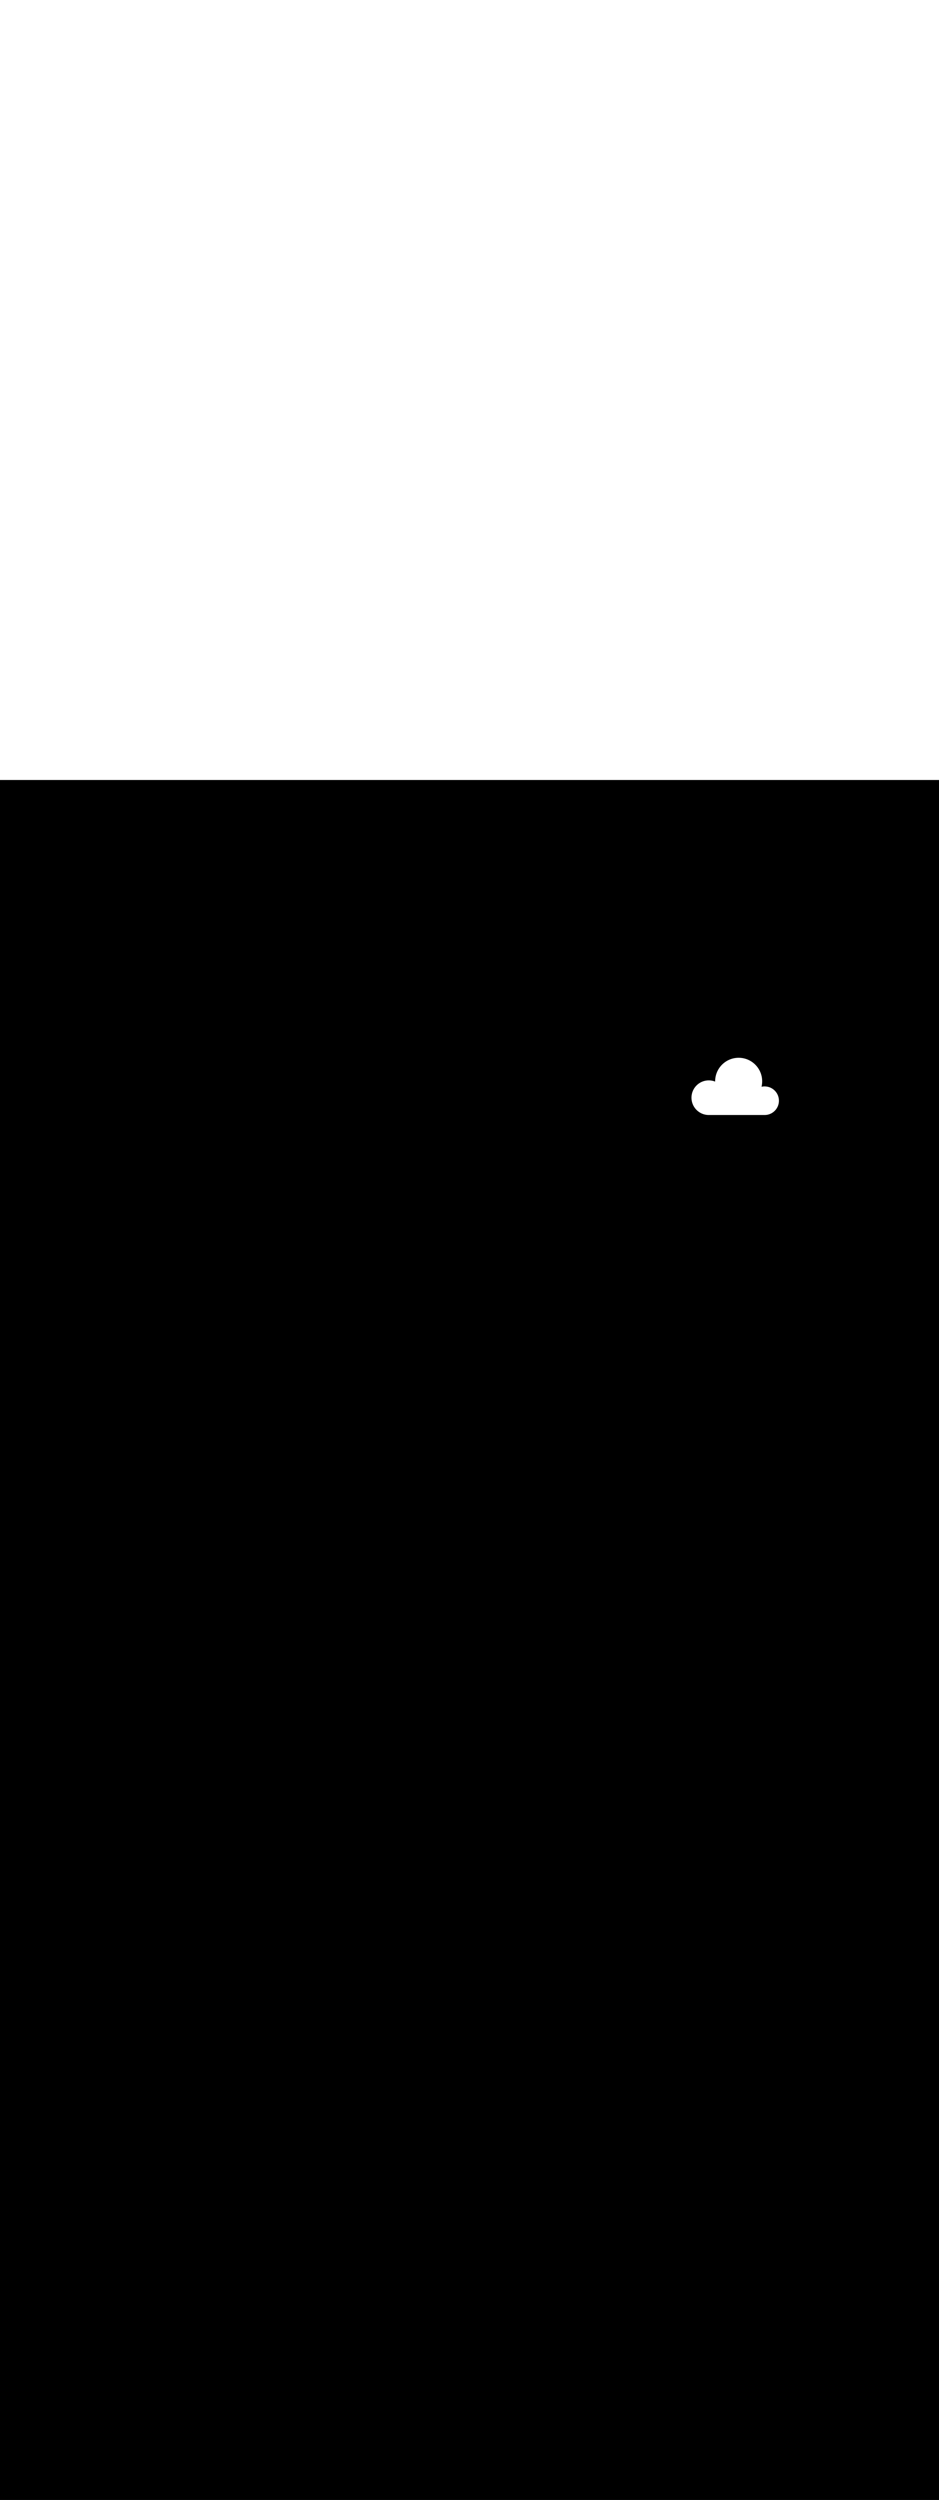 <svg:svg xmlns:svg="http://www.w3.org/2000/svg" id="_0390_mountain_1" viewBox="0 0 500 500" data-imageid="mountain-1-38" imageName="Mountain 1" class="illustrations_image" style="width: 188px;"><svg:rect x="0" y="0" width="100%" height="100%" fill="black" /><svg:g id="white-shapes" style="display:inline;opacity:1"><svg:style style="fill:white;display:inline;opacity:1" fill="white" /><svg:path class="cls-6_mountain-1-38" d="M 377.41 178.2 L 407.16 178.2 L 407.164 178.2 L 407.283 178.199 L 407.291 178.199 L 407.409 178.196 L 407.417 178.196 L 407.535 178.191 L 407.543 178.19 L 407.66 178.184 L 407.668 178.183 L 407.785 178.175 L 407.793 178.174 L 407.909 178.163 L 407.917 178.163 L 408.033 178.15 L 408.041 178.149 L 408.156 178.135 L 408.164 178.134 L 408.278 178.118 L 408.286 178.117 L 408.4 178.099 L 408.408 178.098 L 408.521 178.078 L 408.529 178.077 L 408.642 178.055 L 408.65 178.054 L 408.762 178.031 L 408.77 178.029 L 408.881 178.004 L 408.889 178.002 L 408.999 177.976 L 409.007 177.974 L 409.117 177.945 L 409.125 177.943 L 409.234 177.913 L 409.242 177.911 L 409.351 177.879 L 409.358 177.877 L 409.466 177.843 L 409.474 177.841 L 409.581 177.806 L 409.588 177.803 L 409.695 177.767 L 409.702 177.764 L 409.808 177.726 L 409.815 177.723 L 409.92 177.683 L 409.927 177.68 L 410.031 177.638 L 410.039 177.635 L 410.142 177.592 L 410.149 177.589 L 410.251 177.544 L 410.259 177.541 L 410.36 177.495 L 410.367 177.491 L 410.468 177.444 L 410.475 177.44 L 410.575 177.391 L 410.582 177.387 L 410.681 177.336 L 410.688 177.333 L 410.786 177.28 L 410.792 177.277 L 410.889 177.223 L 410.896 177.219 L 410.992 177.164 L 410.999 177.16 L 411.094 177.103 L 411.101 177.099 L 411.195 177.041 L 411.202 177.037 L 411.295 176.977 L 411.301 176.973 L 411.394 176.912 L 411.4 176.907 L 411.491 176.845 L 411.498 176.841 L 411.588 176.777 L 411.594 176.772 L 411.683 176.707 L 411.689 176.703 L 411.777 176.636 L 411.784 176.631 L 411.871 176.564 L 411.877 176.559 L 411.963 176.49 L 411.969 176.485 L 412.053 176.414 L 412.059 176.409 L 412.143 176.338 L 412.149 176.333 L 412.231 176.26 L 412.237 176.255 L 412.318 176.18 L 412.324 176.175 L 412.404 176.1 L 412.41 176.094 L 412.489 176.018 L 412.494 176.012 L 412.572 175.934 L 412.578 175.929 L 412.654 175.85 L 412.66 175.844 L 412.735 175.764 L 412.74 175.758 L 412.815 175.677 L 412.82 175.671 L 412.893 175.589 L 412.898 175.583 L 412.969 175.499 L 412.974 175.493 L 413.045 175.409 L 413.05 175.403 L 413.119 175.317 L 413.124 175.311 L 413.191 175.224 L 413.196 175.217 L 413.263 175.129 L 413.267 175.123 L 413.332 175.034 L 413.337 175.028 L 413.401 174.938 L 413.405 174.931 L 413.467 174.84 L 413.472 174.834 L 413.533 174.741 L 413.537 174.735 L 413.597 174.642 L 413.601 174.635 L 413.659 174.541 L 413.663 174.534 L 413.72 174.439 L 413.724 174.432 L 413.779 174.336 L 413.783 174.329 L 413.837 174.232 L 413.84 174.226 L 413.893 174.128 L 413.896 174.121 L 413.947 174.022 L 413.951 174.015 L 414 173.915 L 414.004 173.908 L 414.051 173.807 L 414.055 173.8 L 414.101 173.699 L 414.104 173.691 L 414.149 173.589 L 414.152 173.582 L 414.195 173.479 L 414.198 173.471 L 414.24 173.367 L 414.243 173.36 L 414.283 173.255 L 414.286 173.248 L 414.324 173.142 L 414.327 173.135 L 414.363 173.028 L 414.366 173.021 L 414.401 172.914 L 414.403 172.906 L 414.437 172.798 L 414.439 172.791 L 414.471 172.682 L 414.473 172.674 L 414.503 172.565 L 414.505 172.557 L 414.534 172.447 L 414.536 172.439 L 414.562 172.329 L 414.564 172.321 L 414.589 172.21 L 414.591 172.202 L 414.614 172.09 L 414.615 172.082 L 414.637 171.969 L 414.638 171.961 L 414.658 171.848 L 414.659 171.84 L 414.677 171.726 L 414.678 171.718 L 414.694 171.604 L 414.695 171.596 L 414.709 171.481 L 414.71 171.473 L 414.723 171.357 L 414.723 171.349 L 414.734 171.233 L 414.735 171.225 L 414.743 171.108 L 414.744 171.1 L 414.75 170.983 L 414.751 170.975 L 414.756 170.857 L 414.756 170.849 L 414.759 170.731 L 414.759 170.723 L 414.76 170.604 L 414.76 170.596 L 414.759 170.477 L 414.759 170.469 L 414.756 170.351 L 414.756 170.343 L 414.751 170.225 L 414.75 170.217 L 414.744 170.1 L 414.743 170.092 L 414.735 169.975 L 414.734 169.967 L 414.723 169.851 L 414.723 169.843 L 414.71 169.727 L 414.709 169.719 L 414.695 169.604 L 414.694 169.596 L 414.678 169.482 L 414.677 169.474 L 414.659 169.36 L 414.658 169.352 L 414.638 169.239 L 414.637 169.231 L 414.615 169.118 L 414.614 169.11 L 414.591 168.998 L 414.589 168.99 L 414.564 168.879 L 414.562 168.871 L 414.536 168.761 L 414.534 168.753 L 414.505 168.643 L 414.503 168.635 L 414.473 168.526 L 414.471 168.518 L 414.439 168.409 L 414.437 168.402 L 414.403 168.294 L 414.401 168.286 L 414.366 168.179 L 414.363 168.172 L 414.327 168.065 L 414.324 168.058 L 414.286 167.952 L 414.283 167.945 L 414.243 167.84 L 414.24 167.833 L 414.198 167.729 L 414.195 167.721 L 414.152 167.618 L 414.149 167.611 L 414.104 167.509 L 414.101 167.501 L 414.055 167.4 L 414.051 167.393 L 414.004 167.292 L 414 167.285 L 413.951 167.185 L 413.947 167.178 L 413.896 167.079 L 413.893 167.072 L 413.84 166.974 L 413.837 166.968 L 413.783 166.871 L 413.779 166.864 L 413.724 166.768 L 413.72 166.761 L 413.663 166.666 L 413.659 166.659 L 413.601 166.565 L 413.597 166.558 L 413.537 166.465 L 413.533 166.459 L 413.472 166.366 L 413.467 166.36 L 413.405 166.269 L 413.401 166.262 L 413.337 166.172 L 413.332 166.166 L 413.267 166.077 L 413.263 166.071 L 413.196 165.983 L 413.191 165.976 L 413.124 165.889 L 413.119 165.883 L 413.05 165.797 L 413.045 165.791 L 412.974 165.707 L 412.969 165.701 L 412.898 165.617 L 412.893 165.611 L 412.82 165.529 L 412.815 165.523 L 412.74 165.442 L 412.735 165.436 L 412.66 165.356 L 412.654 165.35 L 412.578 165.271 L 412.572 165.266 L 412.494 165.188 L 412.489 165.182 L 412.41 165.106 L 412.404 165.1 L 412.324 165.025 L 412.318 165.02 L 412.237 164.945 L 412.231 164.94 L 412.149 164.867 L 412.143 164.862 L 412.059 164.791 L 412.053 164.786 L 411.969 164.715 L 411.963 164.71 L 411.877 164.641 L 411.871 164.636 L 411.784 164.569 L 411.777 164.564 L 411.689 164.497 L 411.683 164.493 L 411.594 164.428 L 411.588 164.423 L 411.498 164.359 L 411.491 164.355 L 411.4 164.293 L 411.394 164.288 L 411.301 164.227 L 411.295 164.223 L 411.202 164.163 L 411.195 164.159 L 411.101 164.101 L 411.094 164.097 L 410.999 164.04 L 410.992 164.036 L 410.896 163.981 L 410.889 163.977 L 410.792 163.923 L 410.786 163.92 L 410.688 163.867 L 410.681 163.864 L 410.582 163.813 L 410.575 163.809 L 410.475 163.76 L 410.468 163.756 L 410.367 163.709 L 410.36 163.705 L 410.259 163.659 L 410.251 163.656 L 410.149 163.611 L 410.142 163.608 L 410.039 163.565 L 410.031 163.562 L 409.927 163.52 L 409.92 163.517 L 409.815 163.477 L 409.808 163.474 L 409.702 163.436 L 409.695 163.433 L 409.588 163.397 L 409.581 163.394 L 409.474 163.359 L 409.466 163.357 L 409.358 163.323 L 409.351 163.321 L 409.242 163.289 L 409.234 163.287 L 409.125 163.257 L 409.117 163.255 L 409.007 163.226 L 408.999 163.224 L 408.889 163.198 L 408.881 163.196 L 408.77 163.171 L 408.762 163.169 L 408.65 163.146 L 408.642 163.145 L 408.529 163.123 L 408.521 163.122 L 408.408 163.102 L 408.4 163.101 L 408.286 163.083 L 408.278 163.082 L 408.164 163.066 L 408.156 163.065 L 408.041 163.051 L 408.033 163.05 L 407.917 163.037 L 407.909 163.037 L 407.793 163.026 L 407.785 163.025 L 407.668 163.017 L 407.66 163.016 L 407.543 163.01 L 407.535 163.009 L 407.417 163.004 L 407.409 163.004 L 407.291 163.001 L 407.283 163.001 L 407.262 163.001 L 407.257 162.999 L 407.208 162.992 L 407.159 162.99 L 407.134 162.99 L 407.132 162.99 L 407.106 162.99 L 407.105 162.99 L 407.079 162.99 L 407.077 162.99 L 407.052 162.991 L 407.05 162.991 L 407.025 162.991 L 407.023 162.991 L 406.998 162.992 L 406.996 162.992 L 406.971 162.992 L 406.969 162.992 L 406.944 162.993 L 406.942 162.993 L 406.917 162.994 L 406.915 162.994 L 406.89 162.995 L 406.888 162.995 L 406.863 162.996 L 406.861 162.996 L 406.836 162.997 L 406.834 162.997 L 406.809 162.998 L 406.807 162.998 L 406.782 163 L 406.78 163 L 406.755 163.001 L 406.754 163.001 L 406.729 163.002 L 406.727 163.003 L 406.702 163.004 L 406.7 163.004 L 406.675 163.006 L 406.673 163.006 L 406.648 163.007 L 406.647 163.008 L 406.622 163.009 L 406.62 163.009 L 406.595 163.011 L 406.593 163.011 L 406.568 163.013 L 406.567 163.014 L 406.542 163.016 L 406.54 163.016 L 406.515 163.018 L 406.514 163.018 L 406.489 163.02 L 406.487 163.02 L 406.462 163.023 L 406.461 163.023 L 406.436 163.025 L 406.434 163.025 L 406.409 163.028 L 406.408 163.028 L 406.383 163.031 L 406.381 163.031 L 406.357 163.033 L 406.355 163.034 L 406.33 163.036 L 406.329 163.036 L 406.304 163.039 L 406.302 163.039 L 406.278 163.042 L 406.276 163.043 L 406.252 163.046 L 406.25 163.046 L 406.225 163.049 L 406.224 163.049 L 406.199 163.052 L 406.197 163.052 L 406.173 163.056 L 406.171 163.056 L 406.147 163.059 L 406.145 163.059 L 406.121 163.063 L 406.119 163.063 L 406.095 163.067 L 406.093 163.067 L 406.069 163.07 L 406.067 163.071 L 406.043 163.074 L 406.041 163.075 L 406.017 163.078 L 406.015 163.079 L 405.991 163.082 L 405.989 163.083 L 405.965 163.087 L 405.963 163.087 L 405.939 163.091 L 405.937 163.091 L 405.913 163.095 L 405.911 163.095 L 405.887 163.1 L 405.886 163.1 L 405.862 163.104 L 405.86 163.104 L 405.836 163.109 L 405.834 163.109 L 405.81 163.114 L 405.808 163.114 L 405.784 163.118 L 405.783 163.119 L 405.759 163.123 L 405.757 163.124 L 405.733 163.128 L 405.731 163.129 L 405.707 163.133 L 405.706 163.134 L 405.682 163.138 L 405.68 163.139 L 405.656 163.144 L 405.655 163.144 L 405.631 163.149 L 405.629 163.149 L 405.605 163.154 L 405.604 163.155 L 405.58 163.16 L 405.578 163.16 L 405.554 163.165 L 405.553 163.166 L 405.529 163.171 L 405.527 163.172 L 405.504 163.177 L 405.502 163.177 L 405.499 163.178 L 405.499 163.178 L 405.5 163.176 L 405.508 163.14 L 405.509 163.139 L 405.517 163.103 L 405.517 163.102 L 405.525 163.066 L 405.526 163.064 L 405.534 163.028 L 405.534 163.027 L 405.542 162.991 L 405.543 162.989 L 405.55 162.953 L 405.551 162.952 L 405.559 162.916 L 405.559 162.914 L 405.567 162.878 L 405.567 162.877 L 405.574 162.841 L 405.575 162.839 L 405.582 162.803 L 405.583 162.801 L 405.59 162.765 L 405.59 162.764 L 405.598 162.728 L 405.598 162.726 L 405.605 162.69 L 405.605 162.688 L 405.612 162.652 L 405.613 162.65 L 405.62 162.614 L 405.62 162.613 L 405.627 162.576 L 405.627 162.575 L 405.634 162.538 L 405.634 162.537 L 405.641 162.5 L 405.641 162.499 L 405.647 162.462 L 405.648 162.461 L 405.654 162.424 L 405.654 162.423 L 405.661 162.386 L 405.661 162.385 L 405.667 162.348 L 405.667 162.347 L 405.674 162.31 L 405.674 162.308 L 405.68 162.272 L 405.68 162.27 L 405.686 162.234 L 405.686 162.232 L 405.692 162.195 L 405.692 162.194 L 405.698 162.157 L 405.698 162.155 L 405.703 162.119 L 405.704 162.117 L 405.709 162.08 L 405.709 162.079 L 405.715 162.042 L 405.715 162.04 L 405.72 162.003 L 405.72 162.002 L 405.725 161.965 L 405.726 161.963 L 405.731 161.926 L 405.731 161.925 L 405.736 161.888 L 405.736 161.886 L 405.741 161.849 L 405.741 161.848 L 405.745 161.811 L 405.746 161.809 L 405.75 161.772 L 405.75 161.771 L 405.755 161.733 L 405.755 161.732 L 405.759 161.695 L 405.759 161.693 L 405.764 161.656 L 405.764 161.654 L 405.768 161.617 L 405.768 161.616 L 405.772 161.578 L 405.772 161.577 L 405.776 161.54 L 405.776 161.538 L 405.78 161.501 L 405.78 161.499 L 405.784 161.462 L 405.784 161.46 L 405.787 161.423 L 405.787 161.421 L 405.791 161.384 L 405.791 161.382 L 405.794 161.345 L 405.794 161.343 L 405.798 161.306 L 405.798 161.304 L 405.801 161.267 L 405.801 161.265 L 405.804 161.228 L 405.804 161.226 L 405.807 161.189 L 405.807 161.187 L 405.81 161.149 L 405.81 161.148 L 405.812 161.11 L 405.812 161.109 L 405.815 161.071 L 405.815 161.069 L 405.817 161.032 L 405.817 161.03 L 405.82 160.993 L 405.82 160.991 L 405.822 160.953 L 405.822 160.952 L 405.824 160.914 L 405.824 160.912 L 405.826 160.875 L 405.826 160.873 L 405.828 160.835 L 405.828 160.834 L 405.829 160.796 L 405.829 160.794 L 405.831 160.756 L 405.831 160.755 L 405.832 160.717 L 405.832 160.715 L 405.834 160.677 L 405.834 160.676 L 405.835 160.638 L 405.835 160.636 L 405.836 160.598 L 405.836 160.597 L 405.837 160.559 L 405.837 160.557 L 405.838 160.519 L 405.838 160.517 L 405.838 160.479 L 405.838 160.478 L 405.839 160.44 L 405.839 160.438 L 405.839 160.4 L 405.839 160.398 L 405.84 160.36 L 405.84 160.359 L 405.84 160.321 L 405.84 160.319 L 405.84 160.281 L 405.84 160.276 L 405.838 160.075 L 405.838 160.067 L 405.833 159.867 L 405.833 159.859 L 405.825 159.66 L 405.824 159.651 L 405.813 159.453 L 405.813 159.445 L 405.798 159.247 L 405.797 159.239 L 405.78 159.043 L 405.779 159.035 L 405.758 158.839 L 405.757 158.831 L 405.733 158.636 L 405.732 158.628 L 405.705 158.434 L 405.704 158.426 L 405.674 158.233 L 405.672 158.225 L 405.639 158.034 L 405.638 158.026 L 405.601 157.835 L 405.6 157.827 L 405.561 157.638 L 405.559 157.63 L 405.517 157.441 L 405.515 157.433 L 405.47 157.246 L 405.468 157.238 L 405.42 157.052 L 405.418 157.044 L 405.367 156.859 L 405.365 156.851 L 405.311 156.668 L 405.309 156.66 L 405.252 156.477 L 405.25 156.47 L 405.19 156.288 L 405.188 156.281 L 405.126 156.101 L 405.123 156.093 L 405.058 155.915 L 405.055 155.907 L 404.988 155.73 L 404.985 155.722 L 404.914 155.546 L 404.911 155.539 L 404.838 155.364 L 404.835 155.357 L 404.76 155.184 L 404.756 155.176 L 404.678 155.005 L 404.675 154.997 L 404.594 154.827 L 404.59 154.82 L 404.507 154.651 L 404.503 154.644 L 404.417 154.477 L 404.414 154.47 L 404.325 154.304 L 404.321 154.297 L 404.23 154.133 L 404.226 154.126 L 404.133 153.963 L 404.129 153.957 L 404.033 153.795 L 404.029 153.789 L 403.93 153.629 L 403.926 153.623 L 403.825 153.465 L 403.821 153.458 L 403.718 153.302 L 403.713 153.296 L 403.608 153.142 L 403.603 153.135 L 403.495 152.983 L 403.491 152.976 L 403.381 152.825 L 403.376 152.819 L 403.264 152.67 L 403.259 152.664 L 403.144 152.517 L 403.139 152.511 L 403.022 152.365 L 403.017 152.359 L 402.898 152.216 L 402.893 152.21 L 402.772 152.068 L 402.767 152.062 L 402.643 151.923 L 402.638 151.917 L 402.513 151.779 L 402.507 151.773 L 402.38 151.638 L 402.374 151.632 L 402.245 151.498 L 402.239 151.493 L 402.107 151.361 L 402.102 151.355 L 401.968 151.226 L 401.962 151.22 L 401.827 151.093 L 401.821 151.087 L 401.683 150.962 L 401.677 150.957 L 401.538 150.833 L 401.532 150.828 L 401.39 150.707 L 401.384 150.702 L 401.241 150.583 L 401.235 150.578 L 401.089 150.461 L 401.083 150.456 L 400.936 150.341 L 400.93 150.336 L 400.781 150.224 L 400.775 150.219 L 400.624 150.109 L 400.617 150.105 L 400.465 149.997 L 400.458 149.992 L 400.304 149.887 L 400.298 149.882 L 400.142 149.779 L 400.135 149.775 L 399.977 149.674 L 399.971 149.67 L 399.811 149.571 L 399.805 149.567 L 399.643 149.471 L 399.637 149.467 L 399.474 149.374 L 399.467 149.37 L 399.303 149.279 L 399.296 149.275 L 399.13 149.186 L 399.123 149.183 L 398.956 149.097 L 398.949 149.093 L 398.78 149.01 L 398.773 149.006 L 398.603 148.925 L 398.595 148.922 L 398.424 148.844 L 398.416 148.84 L 398.243 148.765 L 398.236 148.762 L 398.061 148.689 L 398.054 148.686 L 397.878 148.615 L 397.87 148.612 L 397.693 148.545 L 397.685 148.542 L 397.507 148.477 L 397.499 148.474 L 397.319 148.412 L 397.312 148.41 L 397.13 148.35 L 397.123 148.348 L 396.94 148.291 L 396.932 148.289 L 396.749 148.235 L 396.741 148.233 L 396.556 148.182 L 396.548 148.18 L 396.362 148.132 L 396.354 148.13 L 396.167 148.085 L 396.159 148.083 L 395.97 148.041 L 395.962 148.039 L 395.773 148 L 395.765 147.999 L 395.574 147.962 L 395.566 147.961 L 395.375 147.928 L 395.367 147.926 L 395.174 147.896 L 395.166 147.895 L 394.972 147.868 L 394.964 147.867 L 394.769 147.843 L 394.761 147.842 L 394.565 147.821 L 394.557 147.82 L 394.361 147.803 L 394.353 147.802 L 394.155 147.787 L 394.147 147.787 L 393.949 147.776 L 393.94 147.775 L 393.741 147.767 L 393.733 147.767 L 393.533 147.762 L 393.525 147.762 L 393.324 147.76 L 393.316 147.76 L 393.115 147.762 L 393.107 147.762 L 392.907 147.767 L 392.899 147.767 L 392.7 147.775 L 392.691 147.776 L 392.493 147.787 L 392.485 147.787 L 392.287 147.802 L 392.279 147.803 L 392.083 147.82 L 392.075 147.821 L 391.879 147.842 L 391.871 147.843 L 391.676 147.867 L 391.668 147.868 L 391.474 147.895 L 391.466 147.896 L 391.273 147.926 L 391.265 147.928 L 391.074 147.961 L 391.066 147.962 L 390.875 147.999 L 390.867 148 L 390.678 148.039 L 390.67 148.041 L 390.481 148.083 L 390.473 148.085 L 390.286 148.13 L 390.278 148.132 L 390.092 148.18 L 390.084 148.182 L 389.899 148.233 L 389.891 148.235 L 389.708 148.289 L 389.7 148.291 L 389.517 148.348 L 389.51 148.35 L 389.328 148.41 L 389.321 148.412 L 389.141 148.474 L 389.133 148.477 L 388.955 148.542 L 388.947 148.545 L 388.77 148.612 L 388.762 148.615 L 388.586 148.686 L 388.579 148.689 L 388.404 148.762 L 388.397 148.765 L 388.224 148.84 L 388.216 148.844 L 388.045 148.922 L 388.037 148.925 L 387.867 149.006 L 387.86 149.01 L 387.691 149.093 L 387.684 149.097 L 387.517 149.183 L 387.51 149.186 L 387.344 149.275 L 387.337 149.279 L 387.173 149.37 L 387.166 149.374 L 387.003 149.467 L 386.997 149.471 L 386.835 149.567 L 386.829 149.571 L 386.669 149.67 L 386.663 149.674 L 386.505 149.775 L 386.498 149.779 L 386.342 149.882 L 386.336 149.887 L 386.182 149.992 L 386.175 149.997 L 386.023 150.105 L 386.016 150.109 L 385.865 150.219 L 385.859 150.224 L 385.71 150.336 L 385.704 150.341 L 385.557 150.456 L 385.551 150.461 L 385.405 150.578 L 385.399 150.583 L 385.256 150.702 L 385.25 150.707 L 385.108 150.828 L 385.102 150.833 L 384.963 150.957 L 384.957 150.962 L 384.819 151.087 L 384.813 151.093 L 384.678 151.22 L 384.672 151.226 L 384.538 151.355 L 384.533 151.361 L 384.401 151.493 L 384.395 151.498 L 384.266 151.632 L 384.26 151.638 L 384.133 151.773 L 384.127 151.779 L 384.002 151.917 L 383.997 151.923 L 383.873 152.062 L 383.868 152.068 L 383.747 152.21 L 383.742 152.216 L 383.623 152.359 L 383.618 152.365 L 383.501 152.511 L 383.496 152.517 L 383.381 152.664 L 383.376 152.67 L 383.264 152.819 L 383.259 152.825 L 383.149 152.976 L 383.145 152.983 L 383.037 153.135 L 383.032 153.142 L 382.927 153.296 L 382.922 153.302 L 382.819 153.458 L 382.815 153.465 L 382.714 153.623 L 382.71 153.629 L 382.611 153.789 L 382.607 153.795 L 382.511 153.957 L 382.507 153.963 L 382.414 154.126 L 382.41 154.133 L 382.319 154.297 L 382.315 154.304 L 382.226 154.47 L 382.223 154.477 L 382.137 154.644 L 382.133 154.651 L 382.05 154.82 L 382.046 154.827 L 381.965 154.997 L 381.962 155.005 L 381.884 155.176 L 381.88 155.184 L 381.805 155.357 L 381.802 155.364 L 381.729 155.539 L 381.726 155.546 L 381.655 155.722 L 381.652 155.73 L 381.585 155.907 L 381.582 155.915 L 381.517 156.093 L 381.514 156.101 L 381.452 156.281 L 381.45 156.288 L 381.39 156.47 L 381.388 156.477 L 381.331 156.66 L 381.329 156.668 L 381.275 156.851 L 381.273 156.859 L 381.222 157.044 L 381.22 157.052 L 381.172 157.238 L 381.17 157.246 L 381.125 157.433 L 381.123 157.441 L 381.081 157.63 L 381.079 157.638 L 381.04 157.827 L 381.039 157.835 L 381.002 158.026 L 381.001 158.034 L 380.968 158.225 L 380.966 158.233 L 380.936 158.426 L 380.935 158.434 L 380.908 158.628 L 380.907 158.636 L 380.883 158.831 L 380.882 158.839 L 380.861 159.035 L 380.86 159.043 L 380.843 159.239 L 380.842 159.247 L 380.827 159.445 L 380.827 159.453 L 380.816 159.651 L 380.815 159.66 L 380.807 159.859 L 380.807 159.867 L 380.802 160.067 L 380.802 160.075 L 380.8 160.276 L 380.8 160.276 L 380.8 160.28 L 380.8 160.29 L 380.8 160.291 L 380.8 160.3 L 380.8 160.301 L 380.8 160.311 L 380.8 160.311 L 380.8 160.321 L 380.8 160.322 L 380.8 160.331 L 380.8 160.332 L 380.8 160.342 L 380.8 160.342 L 380.8 160.352 L 380.8 160.352 L 380.8 160.362 L 380.8 160.363 L 380.801 160.372 L 380.801 160.373 L 380.801 160.383 L 380.801 160.383 L 380.801 160.393 L 380.801 160.393 L 380.801 160.403 L 380.801 160.404 L 380.801 160.413 L 380.801 160.414 L 380.801 160.424 L 380.801 160.424 L 380.801 160.433 L 380.8 160.433 L 380.762 160.418 L 380.76 160.417 L 380.722 160.402 L 380.72 160.402 L 380.682 160.387 L 380.68 160.386 L 380.642 160.372 L 380.64 160.371 L 380.602 160.357 L 380.6 160.356 L 380.562 160.342 L 380.56 160.341 L 380.522 160.327 L 380.519 160.326 L 380.481 160.313 L 380.479 160.312 L 380.441 160.298 L 380.438 160.297 L 380.4 160.284 L 380.398 160.283 L 380.359 160.27 L 380.357 160.269 L 380.319 160.256 L 380.316 160.256 L 380.278 160.243 L 380.275 160.242 L 380.237 160.229 L 380.234 160.228 L 380.196 160.216 L 380.193 160.215 L 380.154 160.203 L 380.152 160.202 L 380.113 160.19 L 380.111 160.189 L 380.072 160.177 L 380.07 160.177 L 380.03 160.165 L 380.028 160.164 L 379.989 160.152 L 379.987 160.152 L 379.947 160.14 L 379.945 160.14 L 379.906 160.128 L 379.903 160.128 L 379.864 160.117 L 379.862 160.116 L 379.822 160.105 L 379.82 160.104 L 379.78 160.094 L 379.778 160.093 L 379.738 160.082 L 379.736 160.082 L 379.696 160.071 L 379.694 160.071 L 379.654 160.061 L 379.652 160.06 L 379.612 160.05 L 379.61 160.049 L 379.57 160.04 L 379.567 160.039 L 379.527 160.029 L 379.525 160.029 L 379.485 160.019 L 379.482 160.019 L 379.442 160.01 L 379.44 160.009 L 379.4 160 L 379.397 159.999 L 379.357 159.99 L 379.354 159.99 L 379.314 159.981 L 379.312 159.981 L 379.271 159.972 L 379.269 159.972 L 379.228 159.963 L 379.226 159.963 L 379.185 159.955 L 379.183 159.954 L 379.142 159.946 L 379.14 159.946 L 379.099 159.938 L 379.097 159.937 L 379.056 159.93 L 379.054 159.929 L 379.013 159.922 L 379.01 159.922 L 378.969 159.914 L 378.967 159.914 L 378.926 159.907 L 378.923 159.907 L 378.882 159.9 L 378.88 159.899 L 378.839 159.893 L 378.836 159.892 L 378.795 159.886 L 378.793 159.886 L 378.751 159.879 L 378.749 159.879 L 378.708 159.873 L 378.705 159.873 L 378.664 159.867 L 378.661 159.866 L 378.62 159.861 L 378.617 159.86 L 378.576 159.855 L 378.574 159.855 L 378.532 159.849 L 378.529 159.849 L 378.488 159.844 L 378.485 159.844 L 378.444 159.839 L 378.441 159.839 L 378.399 159.834 L 378.397 159.834 L 378.355 159.829 L 378.353 159.829 L 378.311 159.825 L 378.308 159.824 L 378.266 159.82 L 378.264 159.82 L 378.222 159.816 L 378.219 159.816 L 378.177 159.812 L 378.175 159.812 L 378.133 159.809 L 378.13 159.808 L 378.088 159.805 L 378.086 159.805 L 378.043 159.802 L 378.041 159.802 L 377.999 159.799 L 377.996 159.799 L 377.954 159.796 L 377.951 159.796 L 377.909 159.794 L 377.906 159.794 L 377.864 159.791 L 377.861 159.791 L 377.819 159.789 L 377.816 159.789 L 377.774 159.787 L 377.771 159.787 L 377.729 159.786 L 377.726 159.785 L 377.683 159.784 L 377.681 159.784 L 377.638 159.783 L 377.636 159.783 L 377.593 159.782 L 377.59 159.782 L 377.548 159.781 L 377.545 159.781 L 377.502 159.78 L 377.5 159.78 L 377.457 159.78 L 377.454 159.78 L 377.411 159.78 L 377.406 159.78 L 377.26 159.781 L 377.252 159.781 L 377.107 159.785 L 377.099 159.785 L 376.955 159.791 L 376.947 159.791 L 376.803 159.8 L 376.795 159.8 L 376.652 159.811 L 376.644 159.811 L 376.501 159.824 L 376.493 159.825 L 376.351 159.84 L 376.343 159.841 L 376.202 159.859 L 376.194 159.86 L 376.054 159.879 L 376.046 159.88 L 375.906 159.902 L 375.898 159.904 L 375.759 159.928 L 375.751 159.929 L 375.613 159.955 L 375.605 159.957 L 375.468 159.985 L 375.46 159.987 L 375.323 160.018 L 375.315 160.019 L 375.18 160.052 L 375.172 160.054 L 375.037 160.089 L 375.029 160.091 L 374.895 160.128 L 374.887 160.13 L 374.754 160.169 L 374.747 160.171 L 374.614 160.212 L 374.607 160.215 L 374.475 160.258 L 374.468 160.26 L 374.337 160.305 L 374.33 160.308 L 374.2 160.355 L 374.193 160.358 L 374.064 160.407 L 374.057 160.41 L 373.929 160.461 L 373.922 160.464 L 373.795 160.517 L 373.788 160.52 L 373.663 160.575 L 373.655 160.578 L 373.531 160.635 L 373.524 160.638 L 373.4 160.697 L 373.393 160.7 L 373.271 160.761 L 373.264 160.764 L 373.142 160.827 L 373.135 160.83 L 373.015 160.894 L 373.008 160.898 L 372.889 160.964 L 372.883 160.968 L 372.765 161.036 L 372.758 161.04 L 372.641 161.109 L 372.635 161.113 L 372.519 161.185 L 372.512 161.189 L 372.398 161.262 L 372.392 161.266 L 372.279 161.341 L 372.272 161.345 L 372.16 161.422 L 372.154 161.426 L 372.043 161.505 L 372.037 161.509 L 371.928 161.589 L 371.921 161.594 L 371.813 161.675 L 371.807 161.68 L 371.701 161.763 L 371.694 161.768 L 371.589 161.853 L 371.583 161.858 L 371.479 161.944 L 371.473 161.949 L 371.37 162.037 L 371.365 162.042 L 371.263 162.131 L 371.258 162.137 L 371.158 162.228 L 371.152 162.233 L 371.054 162.325 L 371.048 162.331 L 370.951 162.425 L 370.946 162.43 L 370.85 162.526 L 370.845 162.531 L 370.751 162.628 L 370.745 162.634 L 370.653 162.732 L 370.648 162.738 L 370.557 162.838 L 370.551 162.843 L 370.462 162.945 L 370.457 162.95 L 370.369 163.053 L 370.364 163.059 L 370.278 163.163 L 370.273 163.169 L 370.188 163.274 L 370.183 163.281 L 370.1 163.387 L 370.095 163.393 L 370.014 163.501 L 370.009 163.508 L 369.929 163.617 L 369.925 163.623 L 369.846 163.734 L 369.842 163.74 L 369.765 163.852 L 369.761 163.859 L 369.686 163.972 L 369.682 163.978 L 369.609 164.092 L 369.605 164.099 L 369.533 164.215 L 369.529 164.221 L 369.46 164.338 L 369.456 164.345 L 369.388 164.463 L 369.384 164.469 L 369.318 164.588 L 369.314 164.595 L 369.25 164.715 L 369.247 164.722 L 369.184 164.844 L 369.181 164.851 L 369.12 164.973 L 369.117 164.98 L 369.058 165.104 L 369.055 165.111 L 368.998 165.235 L 368.995 165.243 L 368.94 165.368 L 368.937 165.375 L 368.884 165.502 L 368.881 165.509 L 368.83 165.637 L 368.827 165.644 L 368.778 165.773 L 368.775 165.78 L 368.728 165.91 L 368.725 165.917 L 368.68 166.048 L 368.678 166.055 L 368.635 166.187 L 368.632 166.194 L 368.591 166.327 L 368.589 166.334 L 368.55 166.467 L 368.548 166.475 L 368.511 166.609 L 368.509 166.617 L 368.474 166.752 L 368.472 166.76 L 368.439 166.895 L 368.438 166.903 L 368.407 167.04 L 368.405 167.048 L 368.377 167.185 L 368.375 167.193 L 368.349 167.331 L 368.348 167.339 L 368.324 167.478 L 368.322 167.486 L 368.3 167.626 L 368.299 167.634 L 368.28 167.774 L 368.279 167.782 L 368.261 167.923 L 368.26 167.931 L 368.245 168.073 L 368.244 168.081 L 368.231 168.224 L 368.231 168.232 L 368.22 168.375 L 368.22 168.383 L 368.211 168.527 L 368.211 168.535 L 368.205 168.679 L 368.205 168.687 L 368.201 168.832 L 368.201 168.84 L 368.2 168.986 L 368.2 168.994 L 368.201 169.14 L 368.201 169.148 L 368.205 169.293 L 368.205 169.301 L 368.211 169.445 L 368.211 169.453 L 368.22 169.597 L 368.22 169.605 L 368.231 169.748 L 368.231 169.756 L 368.244 169.899 L 368.245 169.907 L 368.26 170.049 L 368.261 170.057 L 368.279 170.198 L 368.28 170.206 L 368.299 170.346 L 368.3 170.354 L 368.322 170.494 L 368.324 170.502 L 368.348 170.641 L 368.349 170.649 L 368.375 170.787 L 368.377 170.795 L 368.405 170.932 L 368.407 170.94 L 368.438 171.077 L 368.439 171.085 L 368.472 171.22 L 368.474 171.228 L 368.509 171.363 L 368.511 171.371 L 368.548 171.505 L 368.55 171.513 L 368.589 171.646 L 368.591 171.653 L 368.632 171.786 L 368.635 171.793 L 368.678 171.925 L 368.68 171.932 L 368.725 172.063 L 368.728 172.07 L 368.775 172.2 L 368.778 172.207 L 368.827 172.336 L 368.83 172.343 L 368.881 172.471 L 368.884 172.478 L 368.937 172.605 L 368.94 172.612 L 368.995 172.737 L 368.998 172.745 L 369.055 172.869 L 369.058 172.876 L 369.117 173 L 369.12 173.007 L 369.181 173.129 L 369.184 173.136 L 369.247 173.258 L 369.25 173.265 L 369.314 173.385 L 369.318 173.392 L 369.384 173.511 L 369.388 173.517 L 369.456 173.635 L 369.46 173.642 L 369.529 173.759 L 369.533 173.765 L 369.605 173.881 L 369.609 173.888 L 369.682 174.002 L 369.686 174.008 L 369.761 174.121 L 369.765 174.128 L 369.842 174.24 L 369.846 174.246 L 369.925 174.357 L 369.929 174.363 L 370.009 174.472 L 370.014 174.479 L 370.095 174.587 L 370.1 174.593 L 370.183 174.699 L 370.188 174.706 L 370.273 174.811 L 370.278 174.817 L 370.364 174.921 L 370.369 174.927 L 370.457 175.03 L 370.462 175.035 L 370.551 175.137 L 370.557 175.142 L 370.648 175.242 L 370.653 175.248 L 370.745 175.346 L 370.751 175.352 L 370.845 175.449 L 370.85 175.454 L 370.946 175.55 L 370.951 175.555 L 371.048 175.649 L 371.054 175.655 L 371.152 175.747 L 371.158 175.752 L 371.258 175.843 L 371.263 175.849 L 371.365 175.938 L 371.37 175.943 L 371.473 176.031 L 371.479 176.036 L 371.583 176.122 L 371.589 176.127 L 371.694 176.212 L 371.701 176.217 L 371.807 176.3 L 371.813 176.305 L 371.921 176.386 L 371.928 176.391 L 372.037 176.471 L 372.043 176.475 L 372.154 176.554 L 372.16 176.558 L 372.272 176.635 L 372.279 176.639 L 372.392 176.714 L 372.398 176.718 L 372.512 176.791 L 372.519 176.795 L 372.635 176.867 L 372.641 176.871 L 372.758 176.94 L 372.765 176.944 L 372.883 177.012 L 372.889 177.016 L 373.008 177.082 L 373.015 177.086 L 373.135 177.15 L 373.142 177.153 L 373.264 177.216 L 373.271 177.219 L 373.393 177.28 L 373.4 177.283 L 373.524 177.342 L 373.531 177.345 L 373.655 177.402 L 373.663 177.405 L 373.788 177.46 L 373.795 177.463 L 373.922 177.516 L 373.929 177.519 L 374.057 177.57 L 374.064 177.573 L 374.193 177.622 L 374.2 177.625 L 374.33 177.672 L 374.337 177.675 L 374.468 177.72 L 374.475 177.722 L 374.607 177.765 L 374.614 177.768 L 374.747 177.809 L 374.754 177.811 L 374.887 177.85 L 374.895 177.852 L 375.029 177.889 L 375.037 177.891 L 375.172 177.926 L 375.18 177.928 L 375.315 177.961 L 375.323 177.962 L 375.46 177.993 L 375.468 177.995 L 375.605 178.023 L 375.613 178.025 L 375.751 178.051 L 375.759 178.052 L 375.898 178.076 L 375.906 178.078 L 376.046 178.1 L 376.054 178.101 L 376.194 178.12 L 376.202 178.121 L 376.343 178.139 L 376.351 178.14 L 376.493 178.155 L 376.501 178.156 L 376.644 178.169 L 376.652 178.169 L 376.795 178.18 L 376.803 178.18 L 376.947 178.189 L 376.955 178.189 L 377.099 178.195 L 377.107 178.195 L 377.252 178.199 L 377.26 178.199 L 377.406 178.2 L 377.406 178.2 L 377.41 178.2 Z" id="element_47" style="fill:white;display:inline;opacity:1" fill="white" /></svg:g></svg:svg>